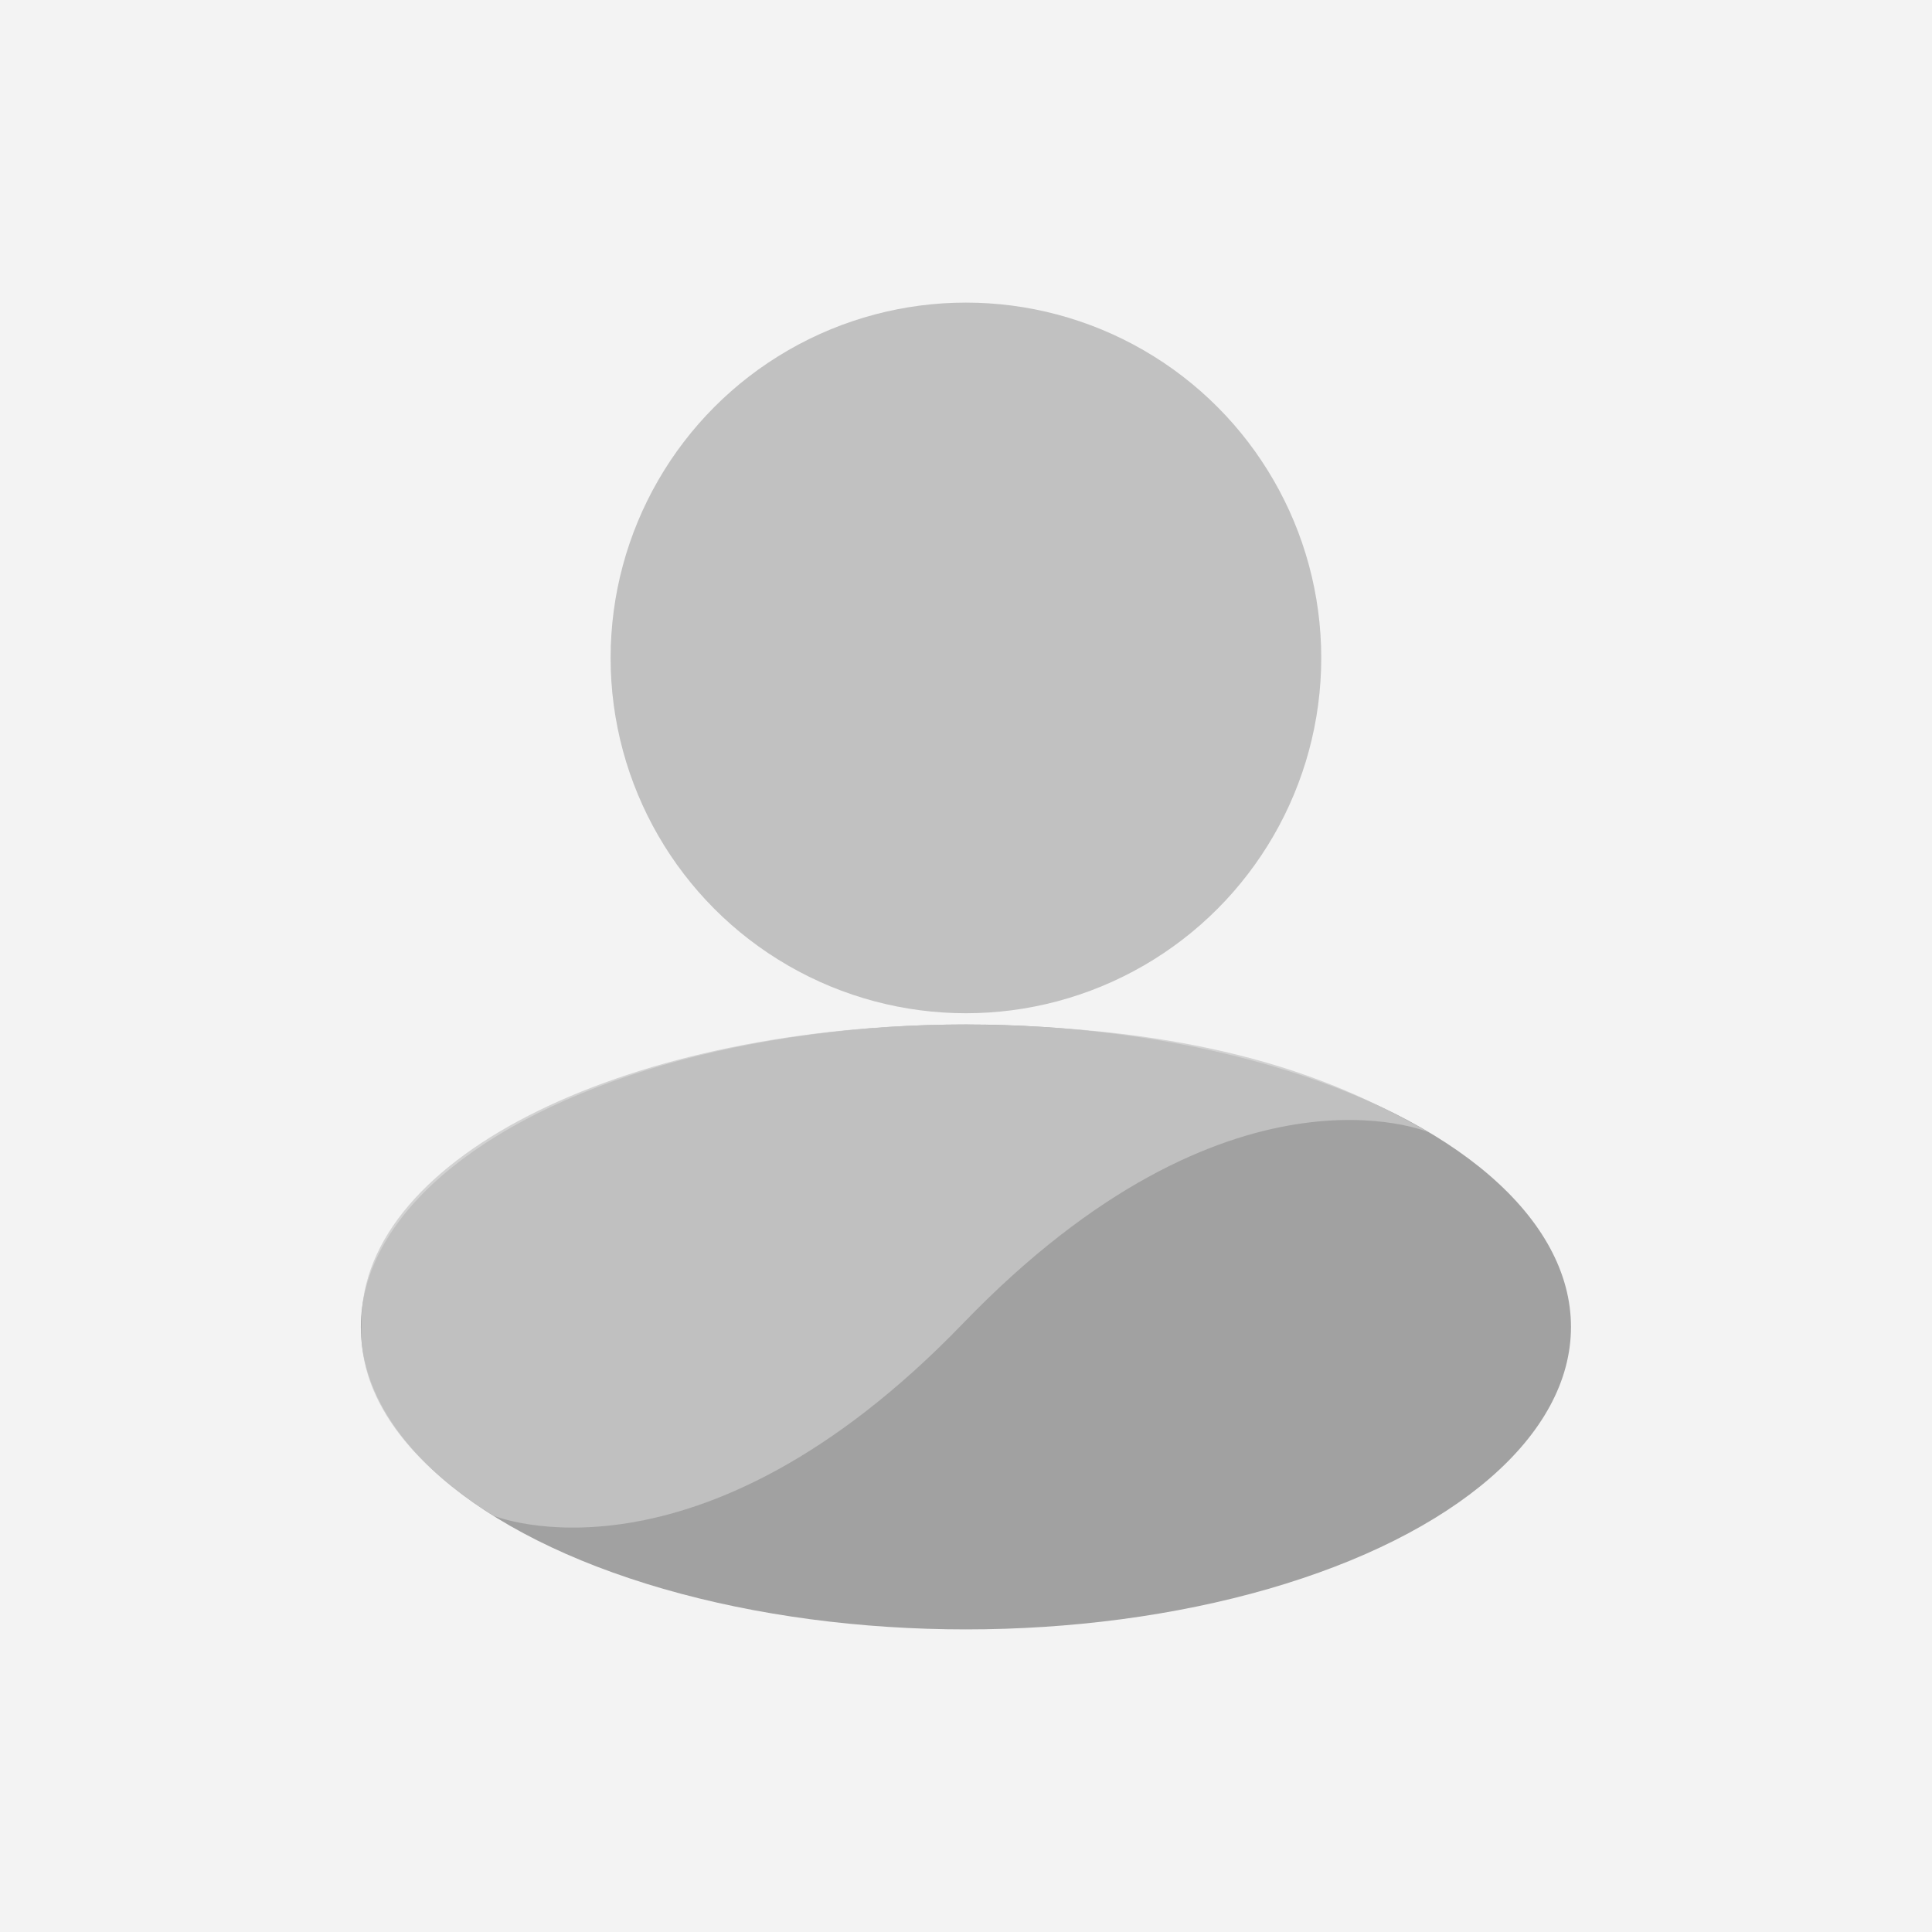 <?xml version="1.0" encoding="UTF-8" standalone="no"?>
<!-- Created with Inkscape (http://www.inkscape.org/) -->

<svg xmlns:dc="http://purl.org/dc/elements/1.1/" xmlns:cc="http://creativecommons.org/ns#" xmlns:rdf="http://www.w3.org/1999/02/22-rdf-syntax-ns#" xmlns:svg="http://www.w3.org/2000/svg" xmlns="http://www.w3.org/2000/svg" xmlns:sodipodi="http://sodipodi.sourceforge.net/DTD/sodipodi-0.dtd" xmlns:inkscape="http://www.inkscape.org/namespaces/inkscape" width="50" height="50" viewBox="0 0 13.229 13.229" version="1.1" id="svg4808" inkscape:version="0.92.5 (2060ec1f9f, 2020-04-08)" sodipodi:docname="default-avatar.svg">
 <rect x="0" y="0" width="13.229" height="13.229" fill="#333333" stroke="none"/>
 <defs id="defs4802" />
 <sodipodi:namedview id="base" pagecolor="#d8d8d8" bordercolor="#666666" borderopacity="1.0" inkscape:pageopacity="0" inkscape:pageshadow="2" inkscape:zoom="4.00000001" inkscape:cx="13.8609475" inkscape:cy="47.2997447" inkscape:document-units="mm" inkscape:current-layer="layer1" showgrid="false" fit-margin-top="0" fit-margin-left="0" fit-margin-right="0" fit-margin-bottom="0" units="px" inkscape:window-width="1103" inkscape:window-height="924" inkscape:window-x="139" inkscape:window-y="70" inkscape:window-maximized="0" inkscape:pagecheckerboard="false" borderlayer="true" showguides="true" inkscape:guide-bbox="true">
  <sodipodi:guide position="6.614,15" orientation="1,0" id="guide831" inkscape:locked="false" inkscape:label="" inkscape:color="rgb(0,0,255)" />
  <sodipodi:guide position="4.477,4.176" orientation="0,1" id="guide833" inkscape:locked="false" />
  <sodipodi:guide position="6.614,4.176" orientation="0.379,-0.925" id="guide837" inkscape:locked="false" />
 </sodipodi:namedview>
 <g inkscape:label="Capa 1" inkscape:groupmode="layer" id="layer1" transform="translate(-80.713,-180.11)">
  <rect style="opacity:1;fill:#ffffff;fill-opacity:0.941;fill-rule:evenodd;stroke:none;stroke-width:1.13;stroke-linecap:round;stroke-linejoin:round;stroke-miterlimit:4;stroke-dasharray:none;stroke-dashoffset:0;stroke-opacity:0.145;paint-order:stroke markers fill" id="rect16" width="13.229" height="13.229" x="80.713" y="180.11" ry="0" />
  <circle style="opacity:1;fill:#bebebe;fill-opacity:0.941;fill-rule:evenodd;stroke:none;stroke-width:1.191;stroke-linecap:round;stroke-linejoin:round;stroke-miterlimit:4;stroke-dasharray:none;stroke-dashoffset:0;stroke-opacity:0.145;paint-order:stroke markers fill" id="path14" cx="87.327" cy="184.615" r="2.433" />
  <ellipse style="opacity:1;fill:#9c9c9c;fill-opacity:0.941;fill-rule:evenodd;stroke:none;stroke-width:1.191;stroke-linecap:round;stroke-linejoin:round;stroke-miterlimit:4;stroke-dasharray:none;stroke-dashoffset:0;stroke-opacity:0.145;paint-order:stroke markers fill" id="path825" cx="87.327" cy="189.196" rx="4.143" ry="2.071" />
  <path id="path839" style="fill:#c9c9c9;fill-opacity:0.771;fill-rule:evenodd;stroke:none;stroke-width:0.132;stroke-linecap:round;stroke-linejoin:bevel;stroke-miterlimit:4;stroke-dasharray:none;stroke-opacity:0.543" d="M 90.499,187.864 C 90.499,187.864 89.132,187.28 87.308,189.171 85.484,191.062 84.091,190.488 84.091,190.488 83.626,190.198 83.154,189.746 83.188,189.163 83.188,188.019 85.04,187.125 87.327,187.125 89.142,187.139 89.975,187.57 90.499,187.864 Z" inkscape:connector-curvature="0" sodipodi:nodetypes="cscccc" />
 </g>
</svg>
